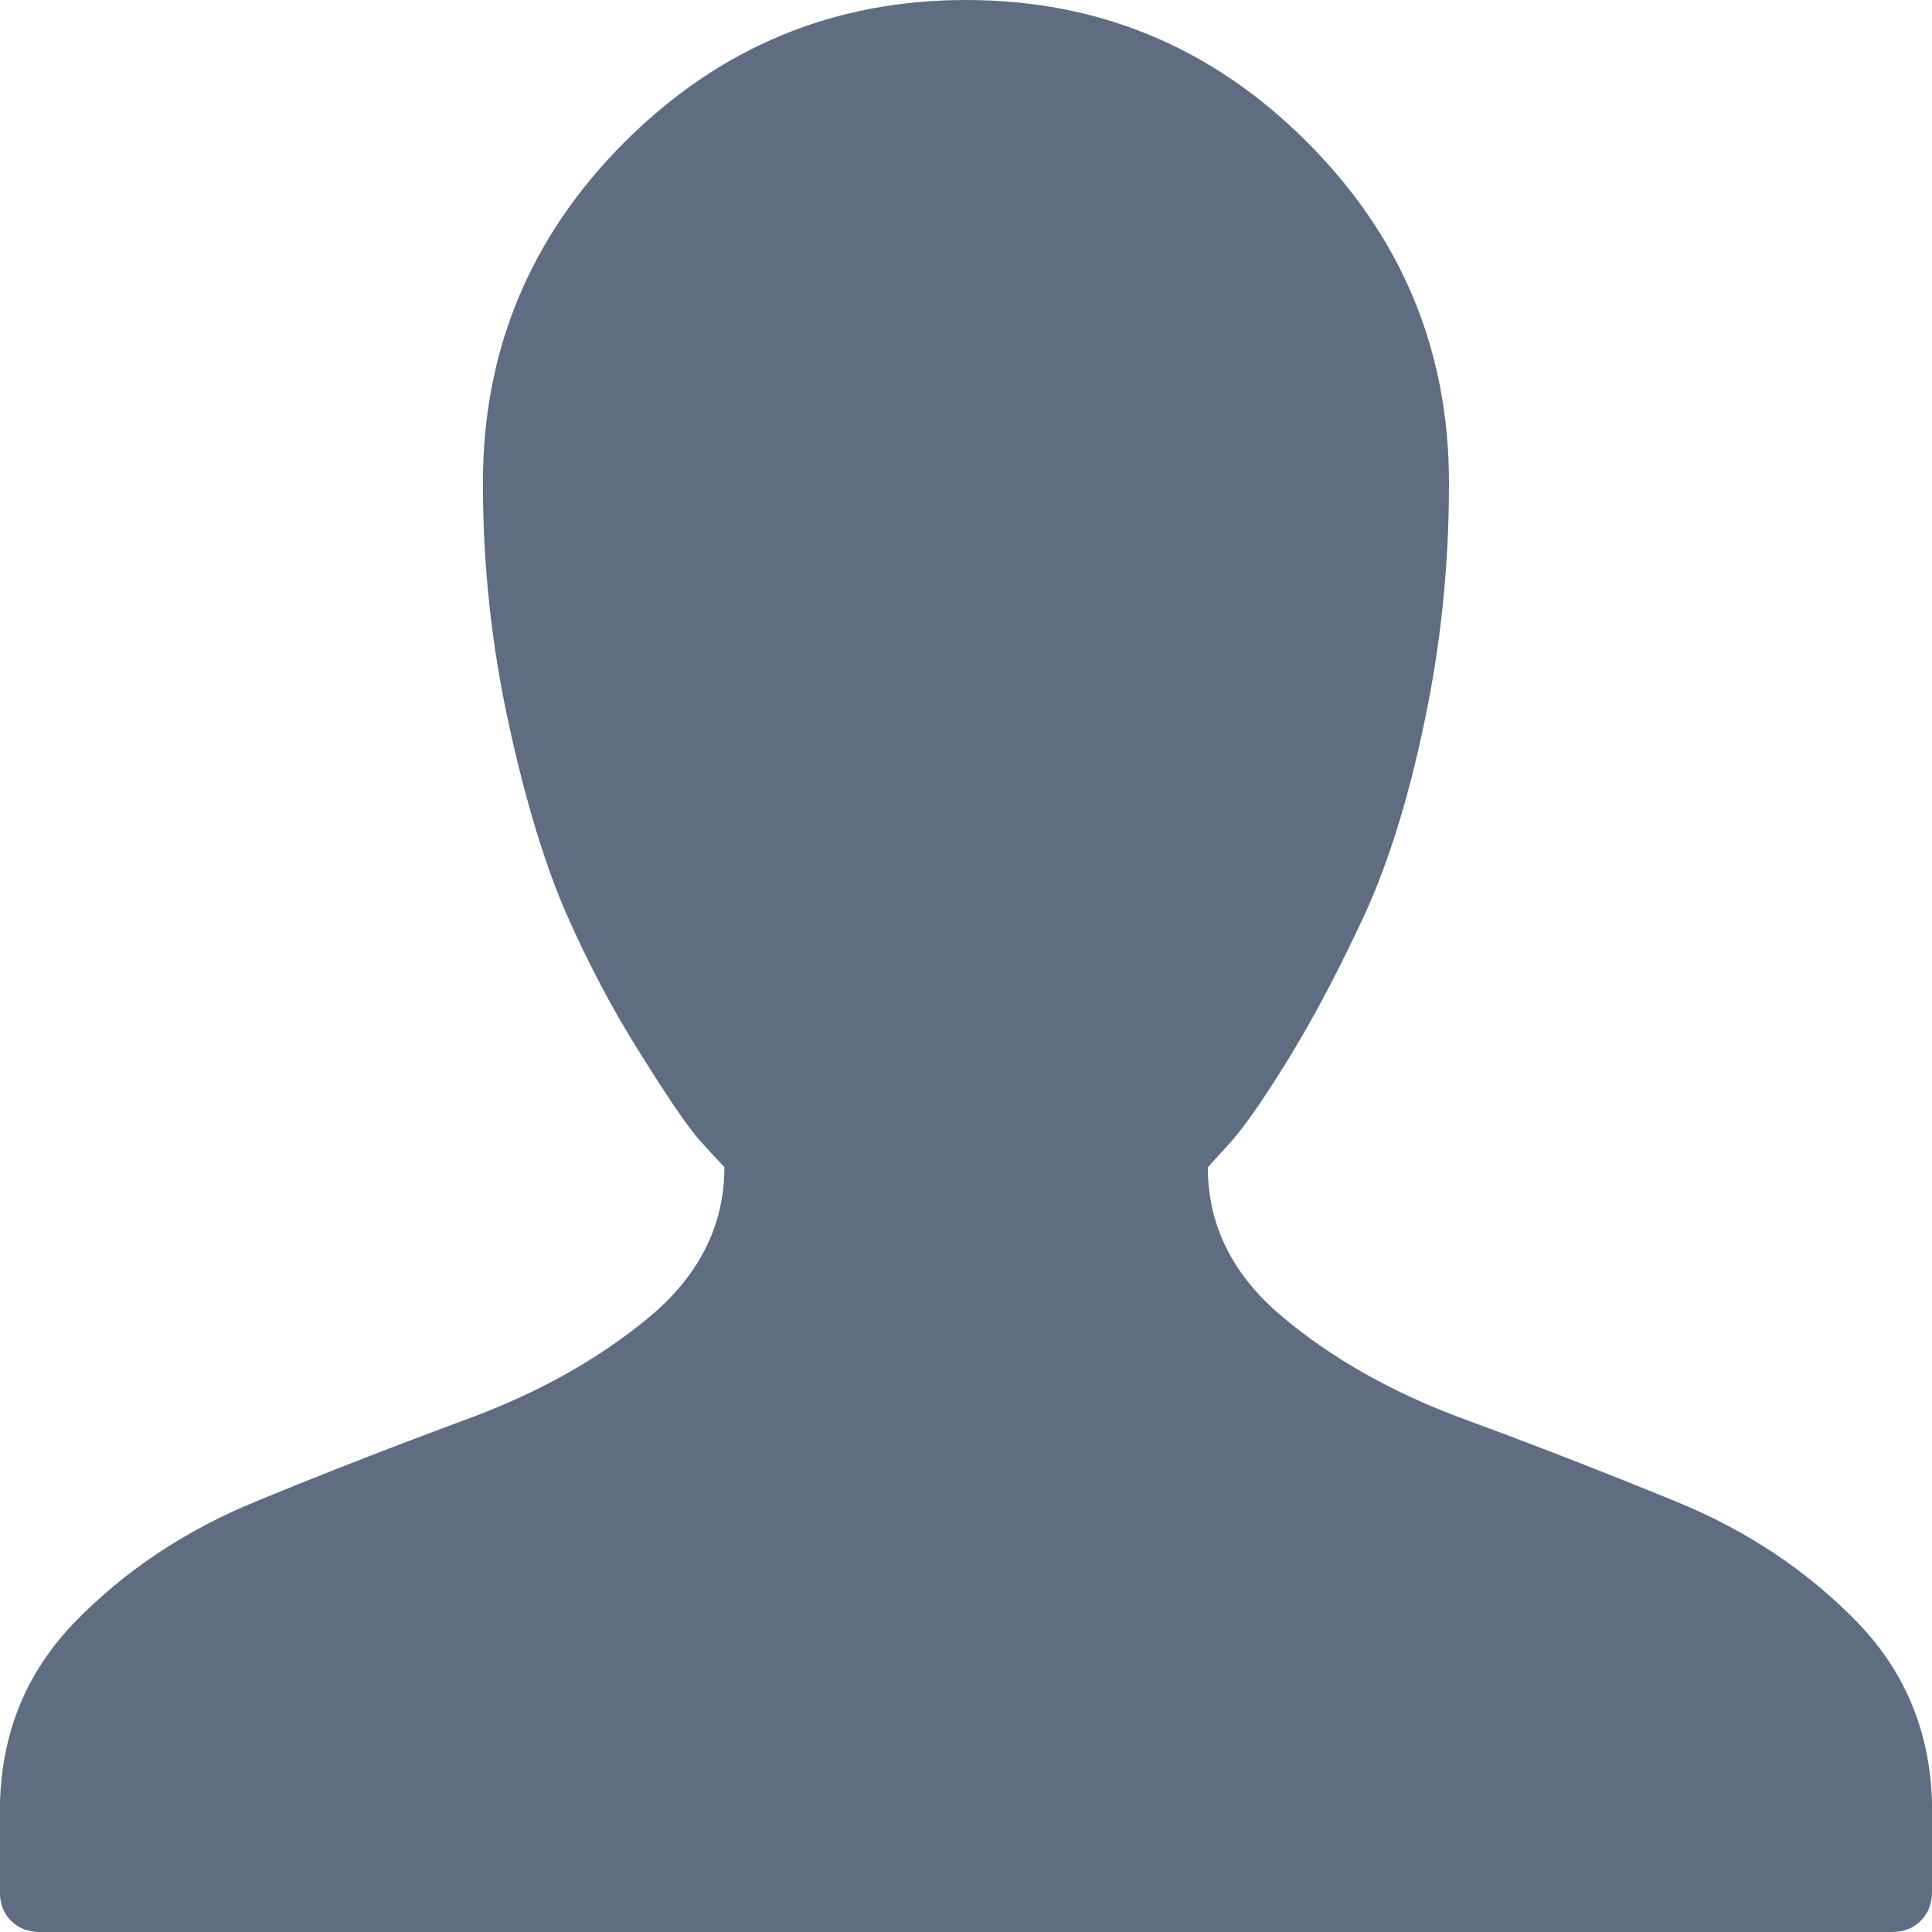 <svg xmlns="http://www.w3.org/2000/svg" width="18" height="18" viewBox="0 0 18 18"><path fill="#5E6D81" d="M18 16.875v.75c0 .11-.035.2-.104.27-.07.07-.16.105-.27.105H.375c-.112 0-.202-.034-.272-.104-.07-.07-.104-.16-.104-.27v-.75c0-.695.232-1.282.697-1.762.466-.48 1.028-.854 1.688-1.125.66-.272 1.32-.528 1.98-.772.658-.243 1.22-.56 1.688-.948.465-.39.697-.854.697-1.396-.056-.056-.135-.143-.24-.26-.104-.118-.284-.383-.54-.792-.26-.41-.487-.844-.69-1.302-.2-.458-.382-1.05-.54-1.78-.16-.73-.24-1.476-.24-2.24 0-1.236.44-2.295 1.322-3.177C6.705.44 7.764 0 9 0s2.295.44 3.177 1.323c.882.882 1.323 1.94 1.323 3.177 0 .764-.076 1.507-.23 2.23-.15.722-.34 1.322-.56 1.8-.223.48-.445.904-.667 1.272-.223.368-.41.643-.562.823l-.228.25c0 .542.232 1.007.698 1.396.465.39 1.027.706 1.688.95.66.242 1.32.5 1.98.77.66.27 1.222.646 1.687 1.125.463.48.695 1.066.695 1.76z"/></svg>